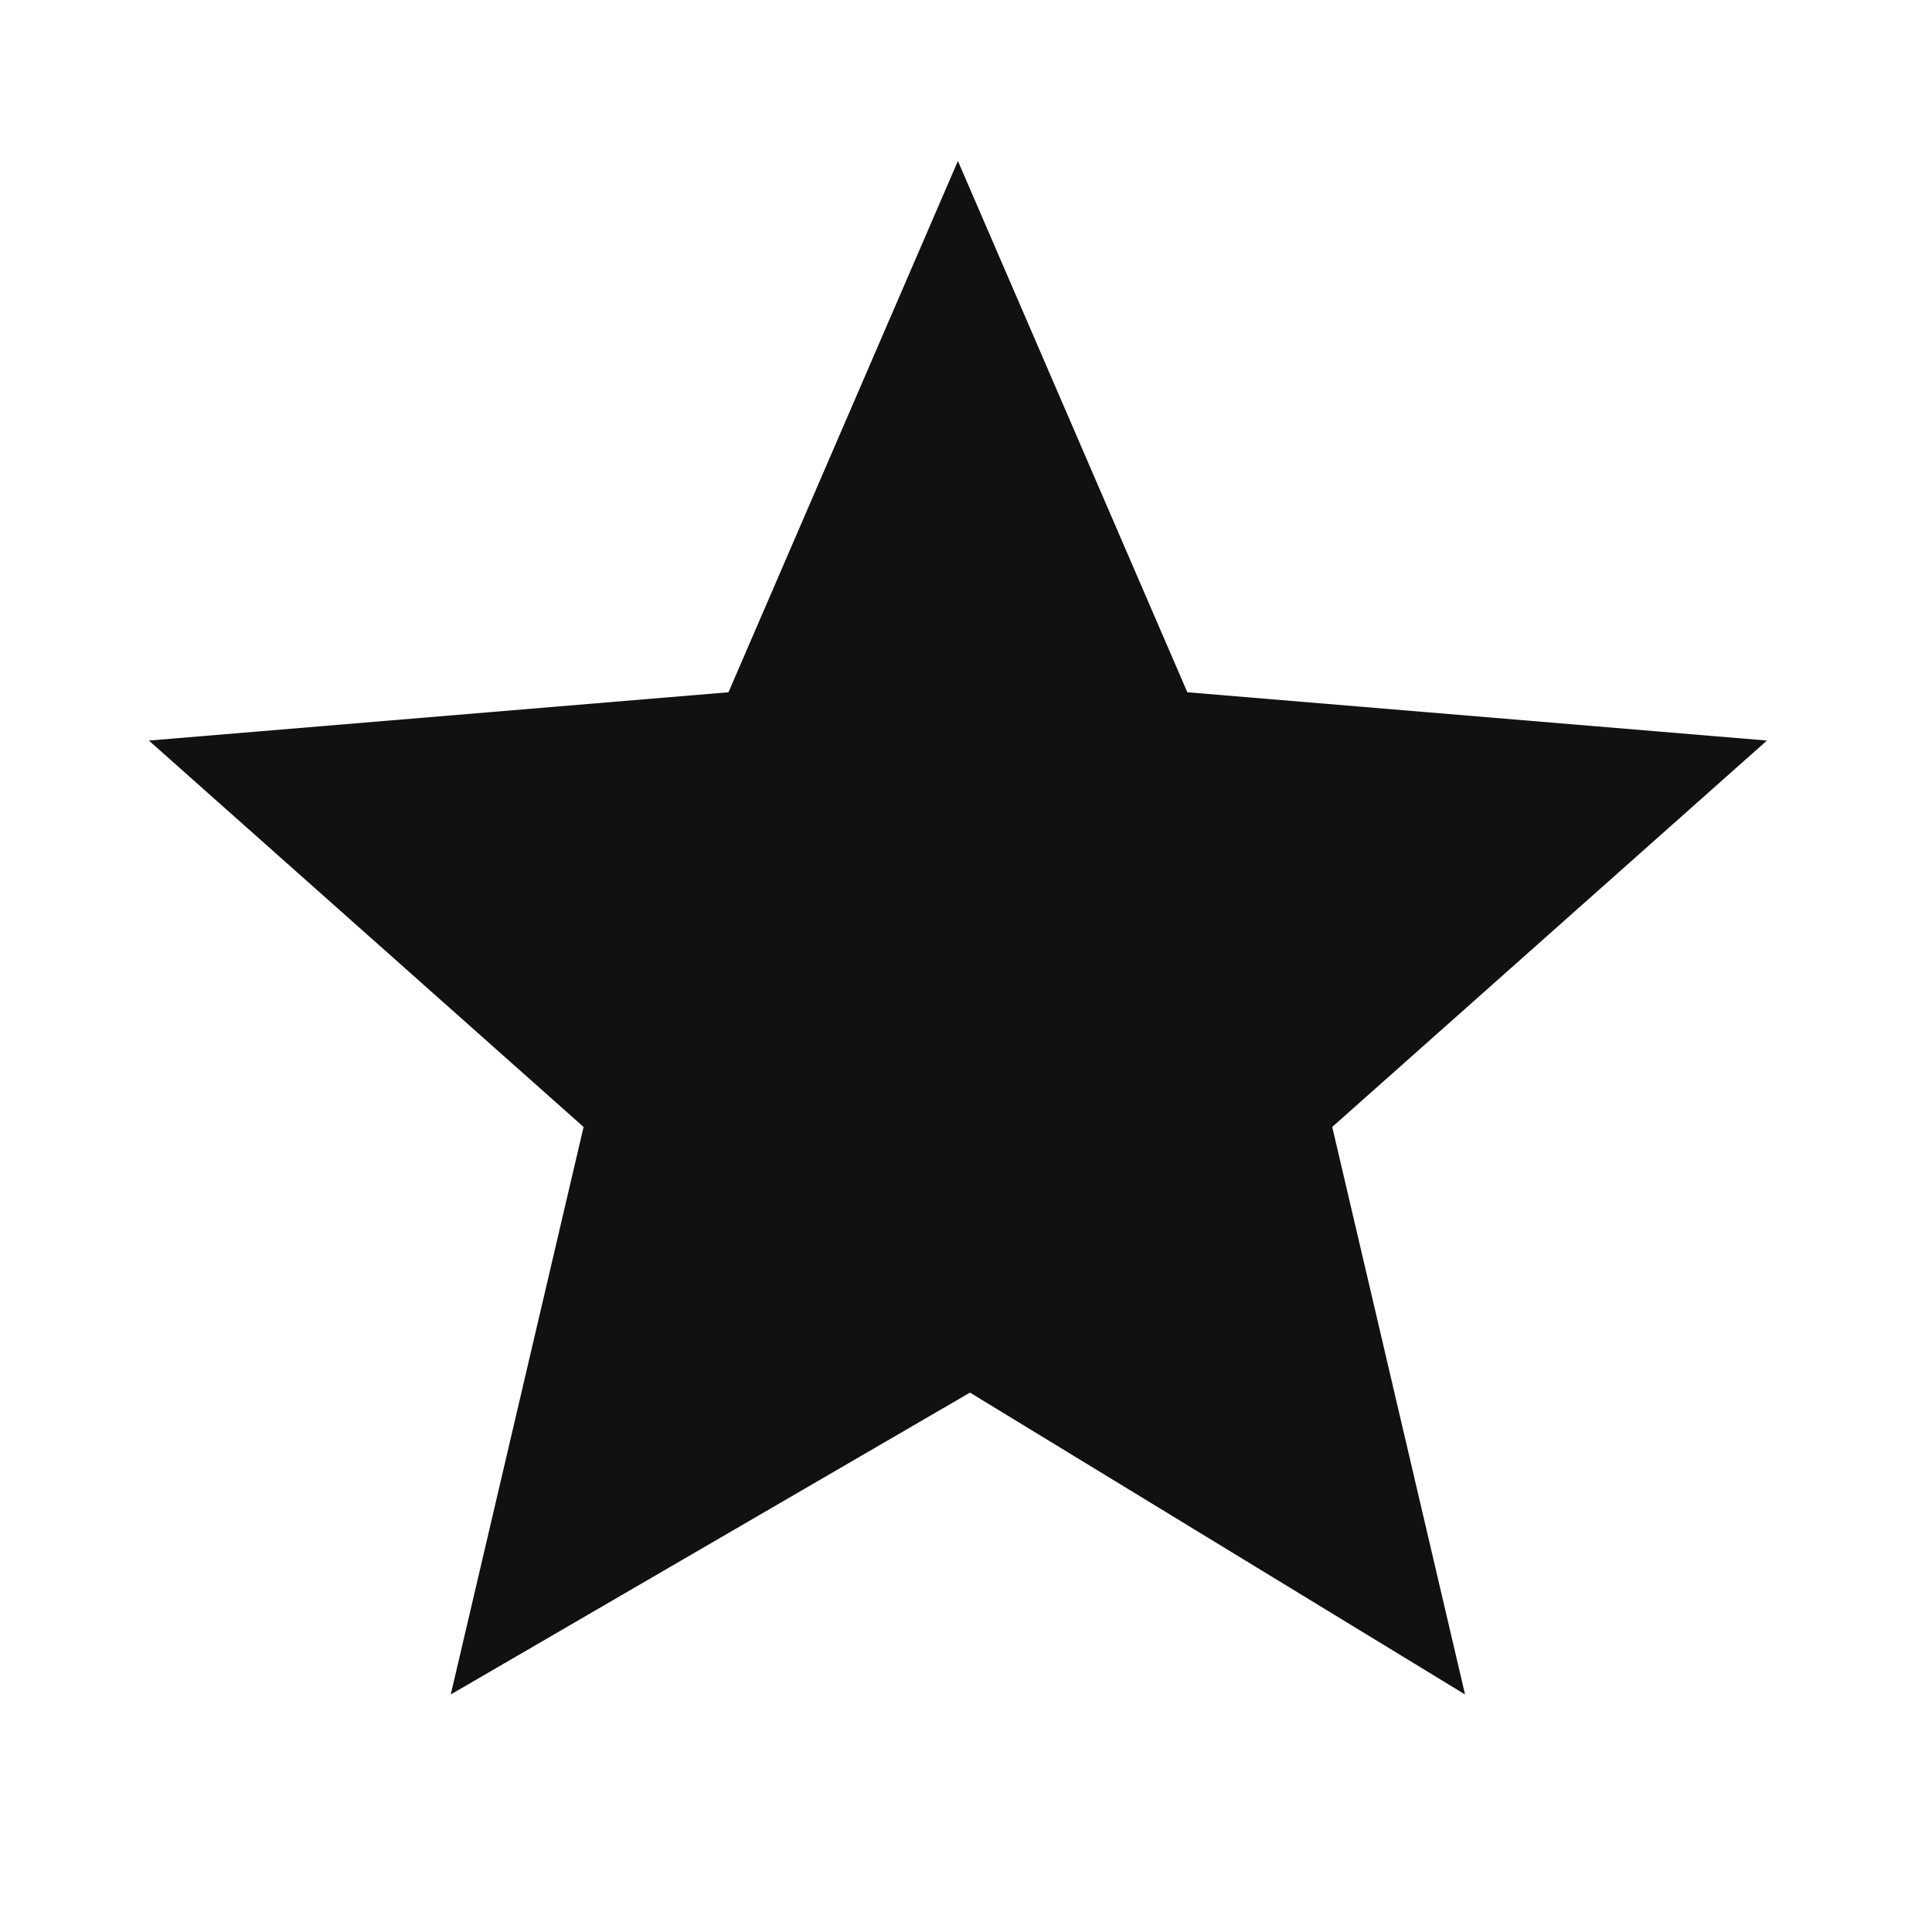 <?xml version="1.0" encoding="utf-8"?>
<!-- Generator: Adobe Illustrator 25.1.0, SVG Export Plug-In . SVG Version: 6.00 Build 0)  -->
<svg version="1.1" id="Layer_1" xmlns="http://www.w3.org/2000/svg" xmlns:xlink="http://www.w3.org/1999/xlink" x="0px" y="0px"
	 viewBox="0 0 16 16" style="enable-background:new 0 0 16 16;" xml:space="preserve">
<style type="text/css">
	.st0{fill:none;}
	.st1{fill:#111111;}
</style>
<g id="star_black_24dp-2" transform="translate(181 4987)">
	<g id="Group_17-2">
		<path id="Path_32-2" class="st0" d="M-181-4987h16v16h-16V-4987z"/>
		<path id="Path_33-2" class="st0" d="M-181-4987h16v16h-16V-4987z"/>
	</g>
	<g id="Group_18-2" transform="translate(1.333 1.333)">
		<path id="Path_34-2" class="st1" d="M-174.3-4976.8l4.1,2.5l-1.1-4.7l3.6-3.2l-4.8-0.4l-1.9-4.4l-1.9,4.4l-4.8,0.4l3.6,3.2
			l-1.1,4.7L-174.3-4976.8z"/>
	</g>
</g>
</svg>

